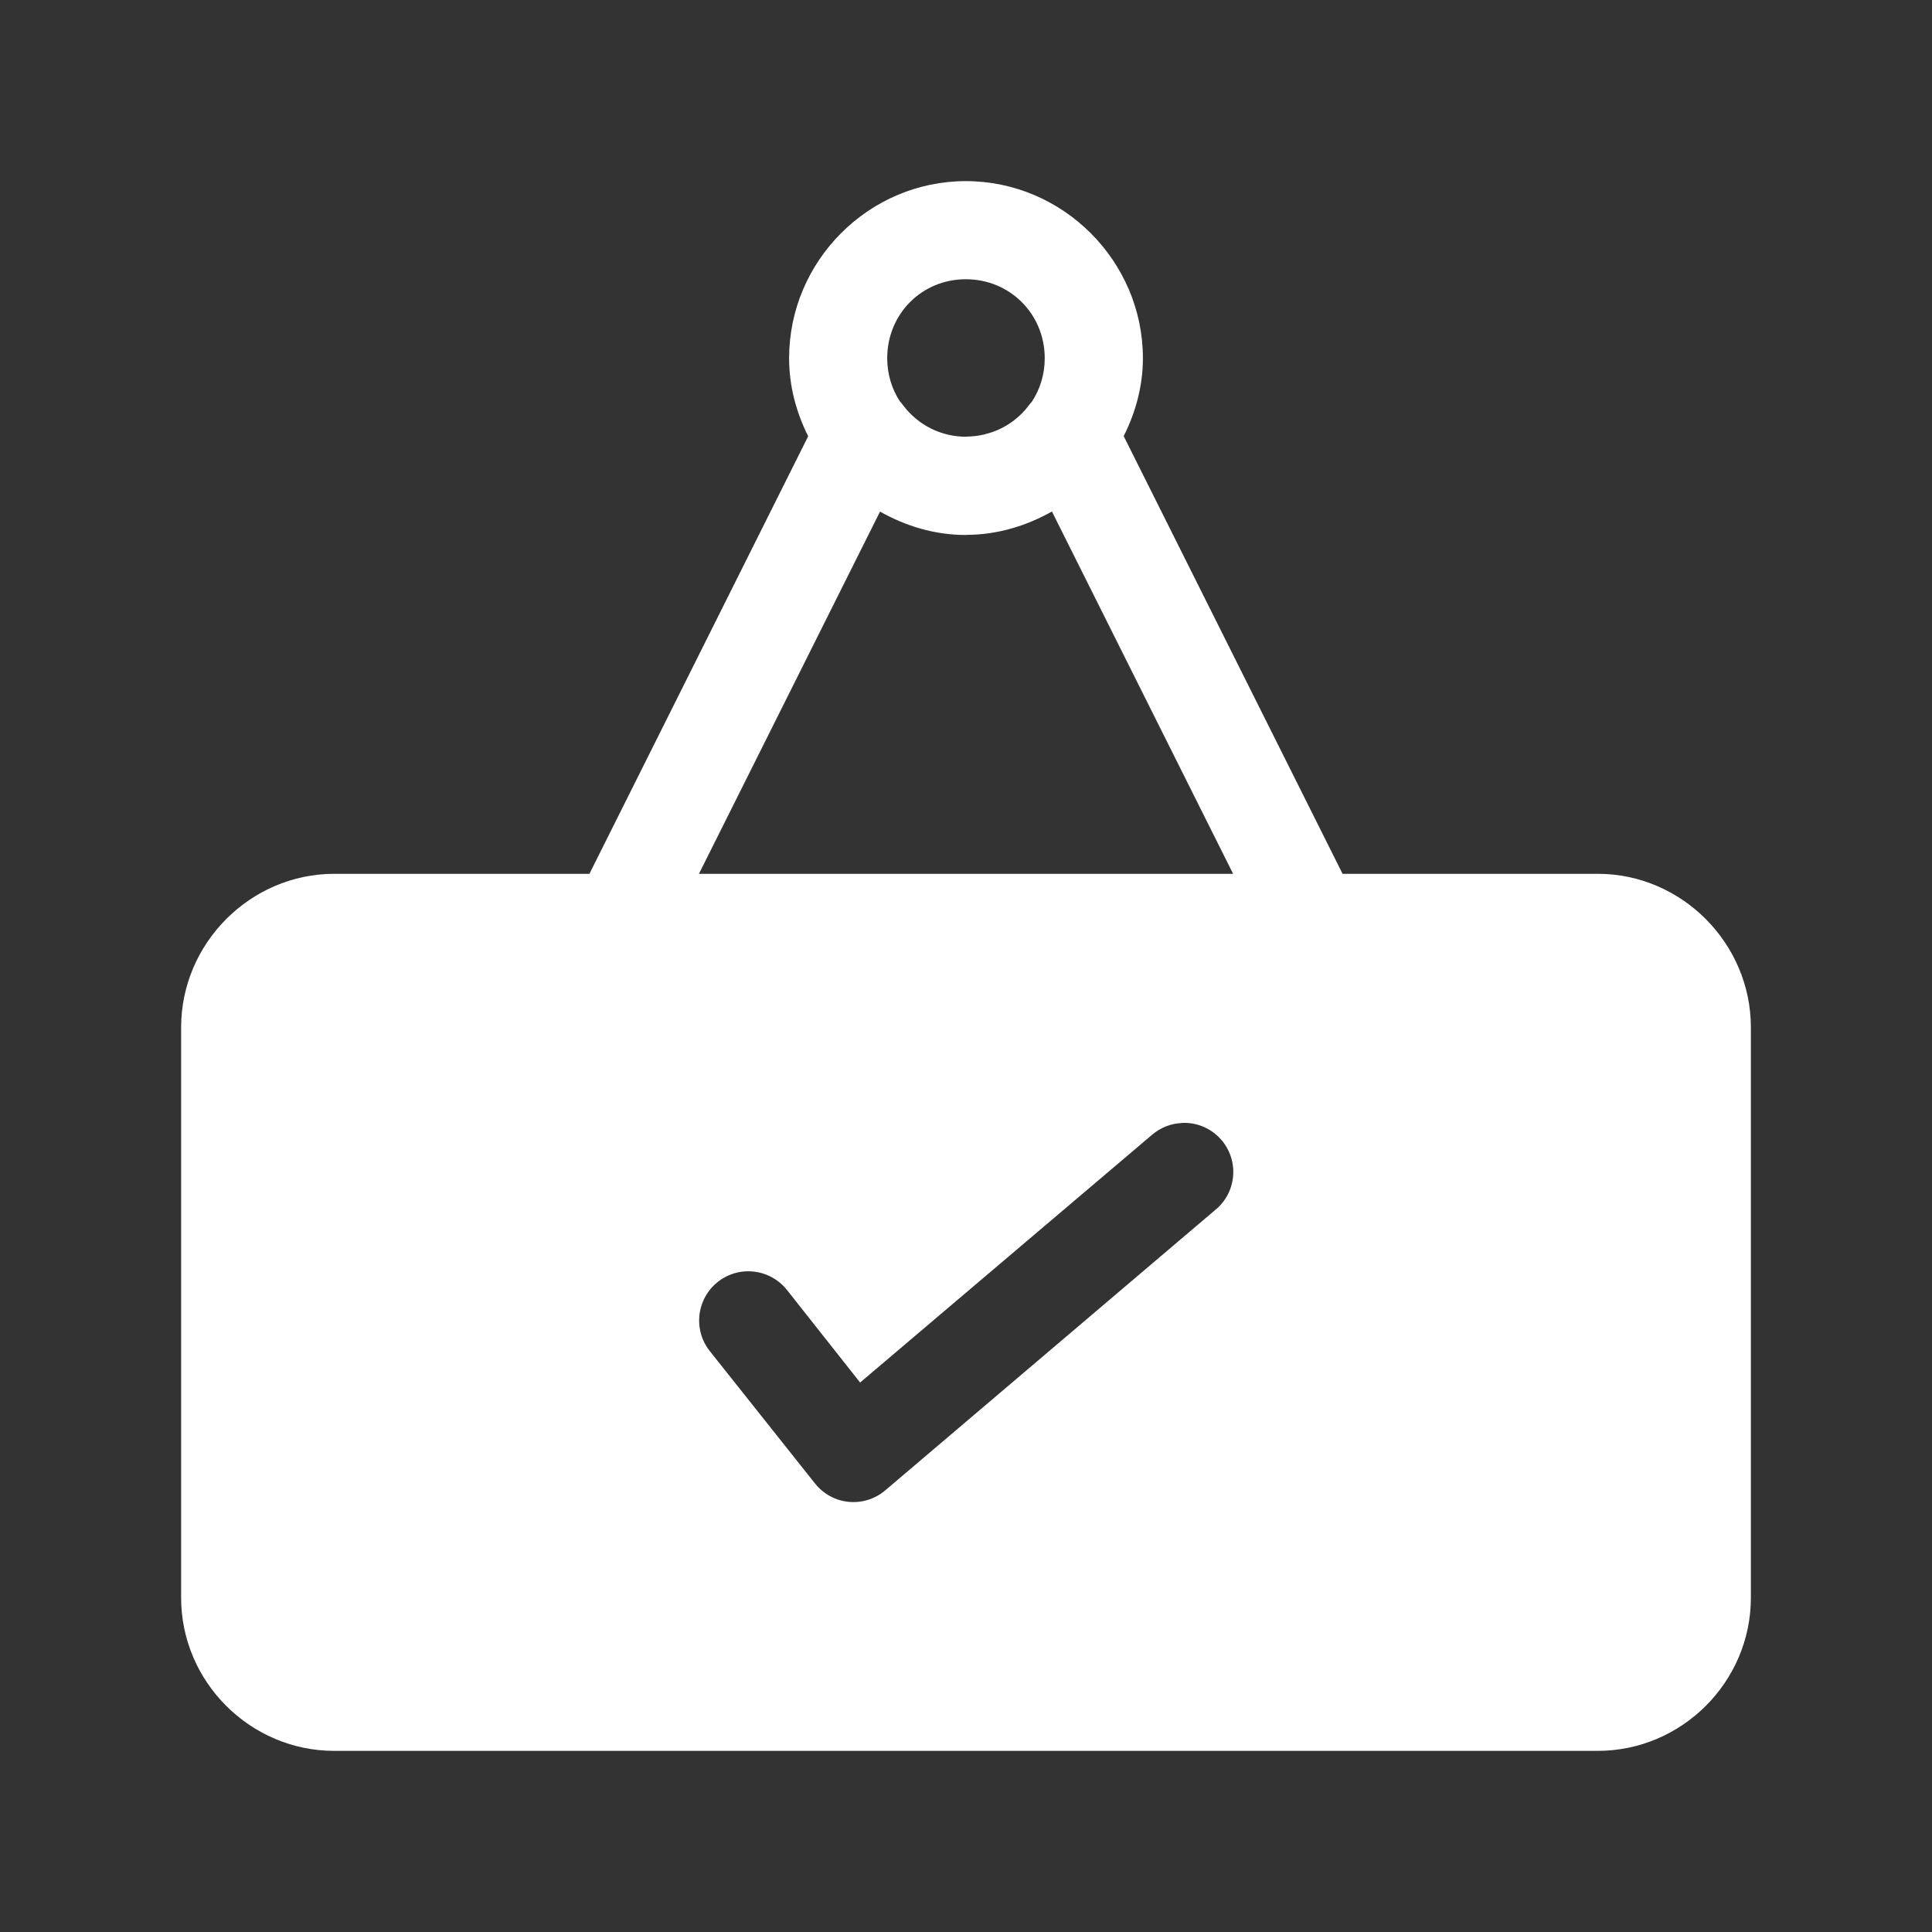 <svg width="32" height="32" viewBox="0 0 32 32" fill="none" xmlns="http://www.w3.org/2000/svg">
<rect x="0" y="0" width="32" height="32" fill="#333333" stroke="none"/>
<path d="M15.997 3C14.388 3 13.07 4.323 13.07 5.933C13.07 6.399 13.19 6.834 13.386 7.226L9.763 14.473H5.537C4.145 14.473 3 15.625 3 17.017V26.464C3 27.857 4.145 29 5.537 29H26.463C27.855 29 29 27.857 29 26.464V17.017C29 15.625 27.855 14.473 26.463 14.473L22.237 14.473L18.612 7.224C18.808 6.833 18.93 6.398 18.93 5.933C18.93 4.324 17.606 3 15.997 3L15.997 3ZM15.997 4.625C16.728 4.625 17.304 5.202 17.304 5.933C17.304 6.202 17.226 6.449 17.09 6.655H17.09C17.073 6.673 17.056 6.693 17.041 6.713C16.98 6.796 16.91 6.868 16.833 6.932C16.761 6.993 16.682 7.043 16.6 7.086C16.591 7.091 16.582 7.095 16.573 7.099C16.492 7.139 16.407 7.169 16.319 7.191C16.313 7.193 16.308 7.196 16.303 7.197C16.301 7.198 16.3 7.197 16.298 7.197C16.209 7.218 16.118 7.229 16.025 7.231C16.018 7.231 16.011 7.234 16.003 7.234H15.997C15.896 7.233 15.797 7.222 15.702 7.199C15.604 7.176 15.508 7.142 15.419 7.097C15.241 7.008 15.082 6.878 14.959 6.713L14.959 6.713C14.942 6.69 14.923 6.667 14.903 6.645C14.772 6.442 14.695 6.198 14.695 5.933C14.695 5.202 15.266 4.625 15.997 4.625L15.997 4.625ZM17.423 8.472L20.424 14.473H11.577L14.576 8.474C14.999 8.712 15.479 8.861 15.997 8.861C16.002 8.861 16.006 8.859 16.011 8.859C16.524 8.857 17.003 8.709 17.423 8.472L17.423 8.472ZM19.577 18.599C19.806 18.588 20.029 18.675 20.191 18.838C20.352 19 20.438 19.223 20.426 19.452C20.415 19.681 20.307 19.895 20.129 20.04L14.659 24.688C14.49 24.83 14.271 24.897 14.052 24.875C13.832 24.852 13.632 24.741 13.496 24.567L11.757 22.379C11.575 22.151 11.53 21.843 11.637 21.572C11.744 21.301 11.987 21.108 12.275 21.065C12.564 21.023 12.853 21.137 13.034 21.365L14.246 22.899L19.08 18.797C19.217 18.679 19.39 18.609 19.572 18.601C19.573 18.6 19.575 18.599 19.576 18.599L19.577 18.599Z" fill="white"/>
</svg>

